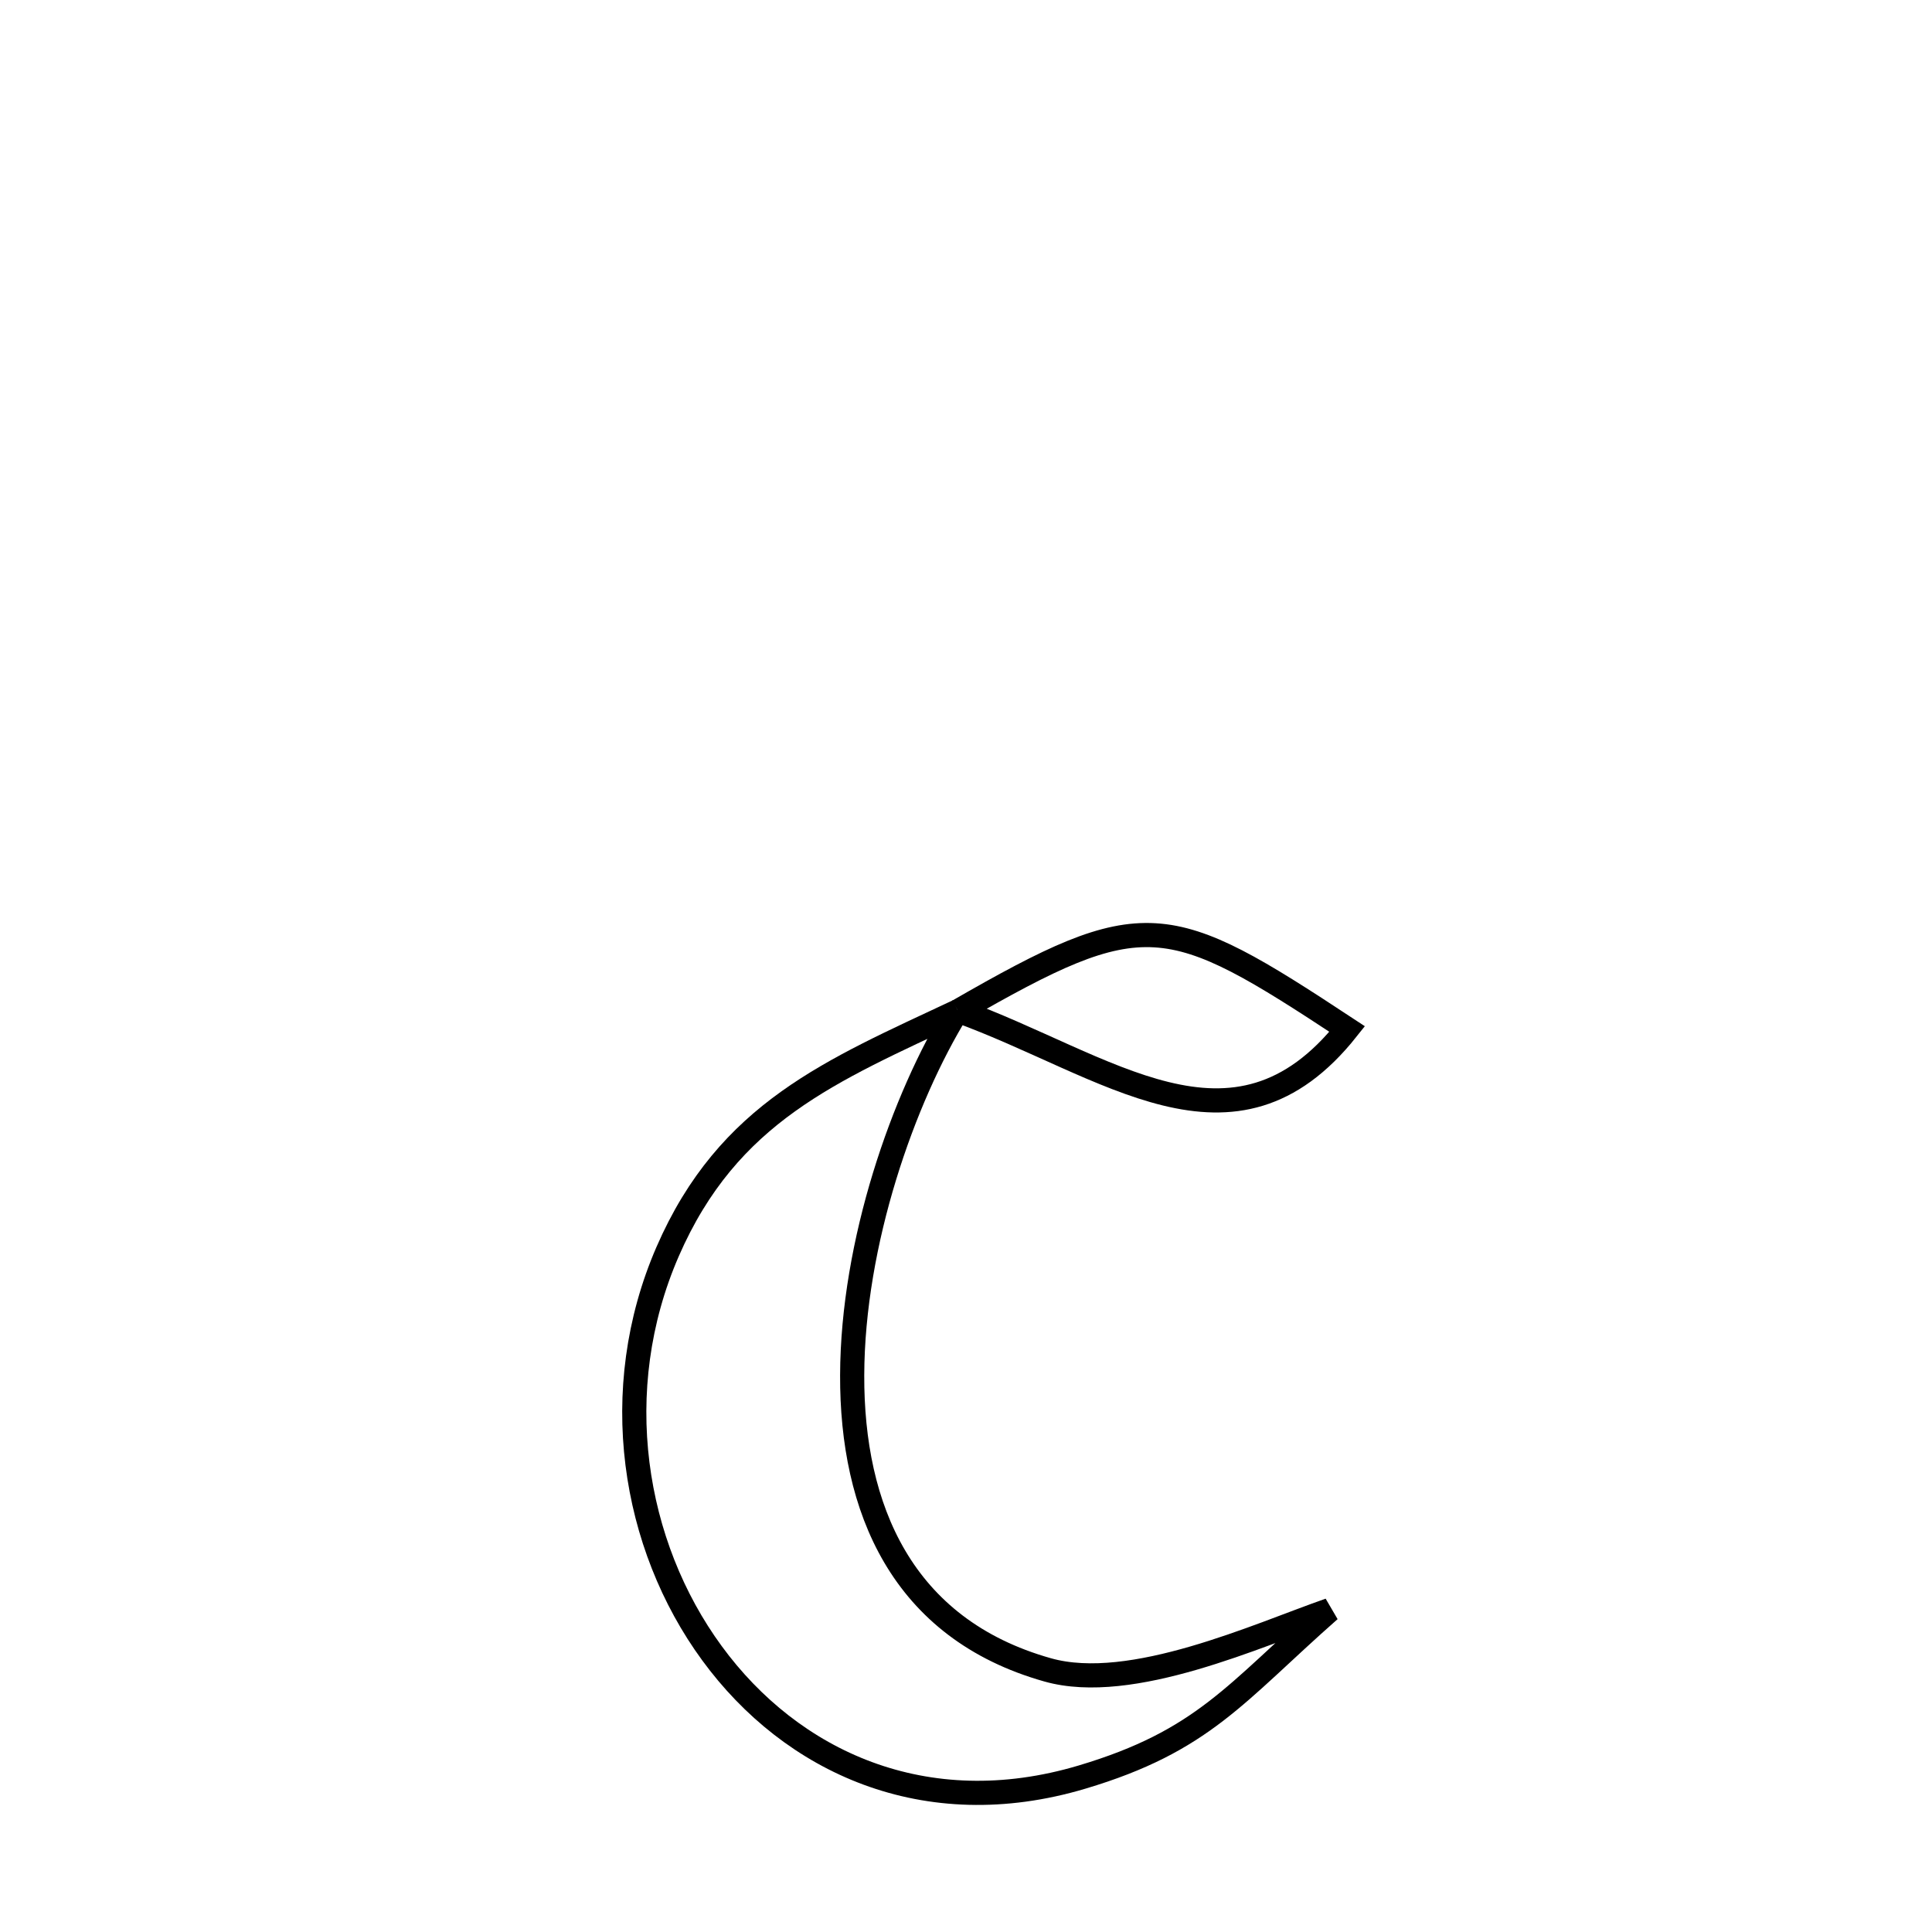 <svg xmlns="http://www.w3.org/2000/svg" viewBox="0.0 0.0 24.0 24.0" height="200px" width="200px"><path fill="none" stroke="black" stroke-width=".3" stroke-opacity="1.0"  filling="0" d="M11.894 12.551 L11.894 12.551 C11.22 13.644 10.591 15.436 10.586 17.083 C10.58 18.73 11.197 20.232 13.015 20.744 C14.057 21.038 15.636 20.307 16.517 20.001 L16.517 20.001 C15.346 21.033 14.947 21.627 13.44 22.076 C11.491 22.657 9.831 21.885 8.845 20.538 C7.858 19.191 7.546 17.269 8.293 15.549 C9.047 13.815 10.331 13.3 11.902 12.561 L11.894 12.551"></path>
<path fill="none" stroke="black" stroke-width=".3" stroke-opacity="1.0"  filling="0" d="M11.894 12.552 L11.894 12.552 C11.897 12.555 11.899 12.558 11.902 12.561 L11.902 12.561 C14.22 11.227 14.496 11.308 16.735 12.783 L16.735 12.783 C15.322 14.562 13.756 13.226 11.894 12.552 L11.894 12.552"></path></svg>